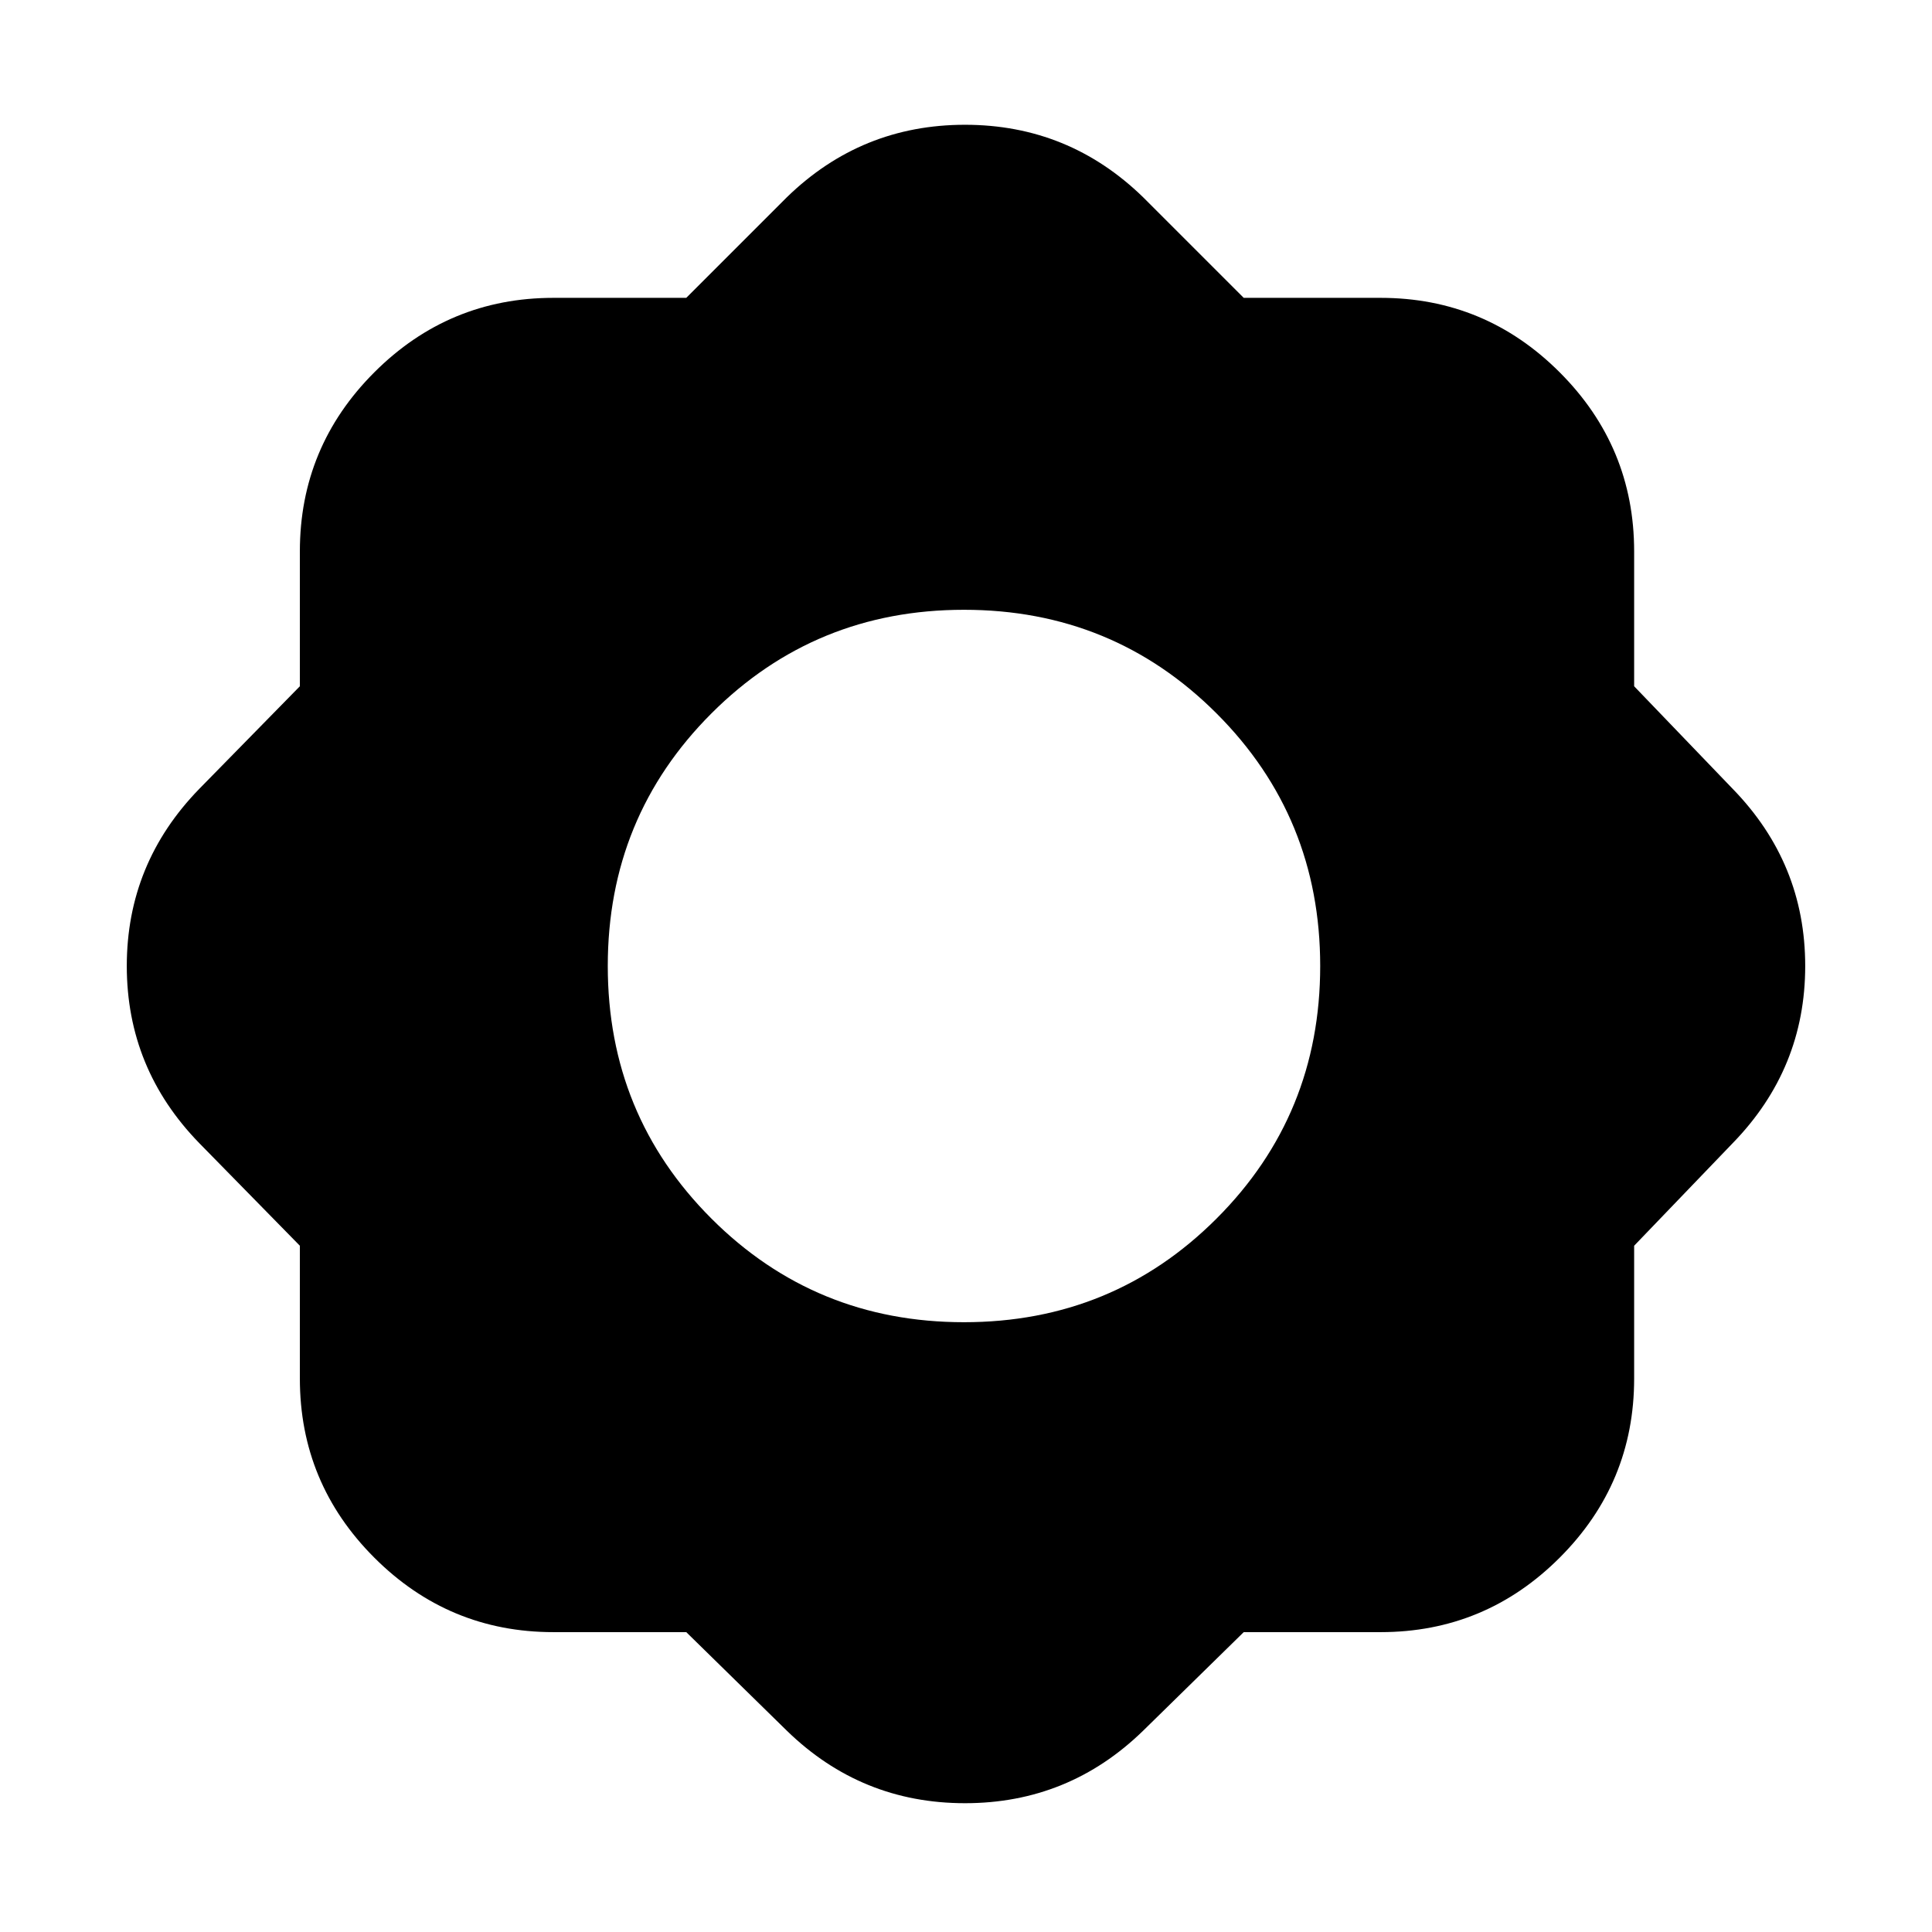 <svg xmlns="http://www.w3.org/2000/svg" height="24" viewBox="0 -960 960 960" width="24"><path d="M341-149h-66q-52 0-89-37t-37-89v-66l-50-51q-36-37-36-88t36-88l50-51v-67q0-52 37-89t89-37h66l50-50q37-36 88.5-36t88.5 36l50 50h68q52 0 89 37t37 89v67l49 51q36 37 36 88t-36 88l-49 51v66q0 52-37 89t-89 37h-68l-50 49q-37 36-88.5 36T391-100l-50-49Zm138-154q74 0 125.5-51.5T656-480q0-74-51.5-125.5T479-657q-74 0-125.5 51.5T302-480q0 74 51.5 125.5T479-303Z"/></svg>